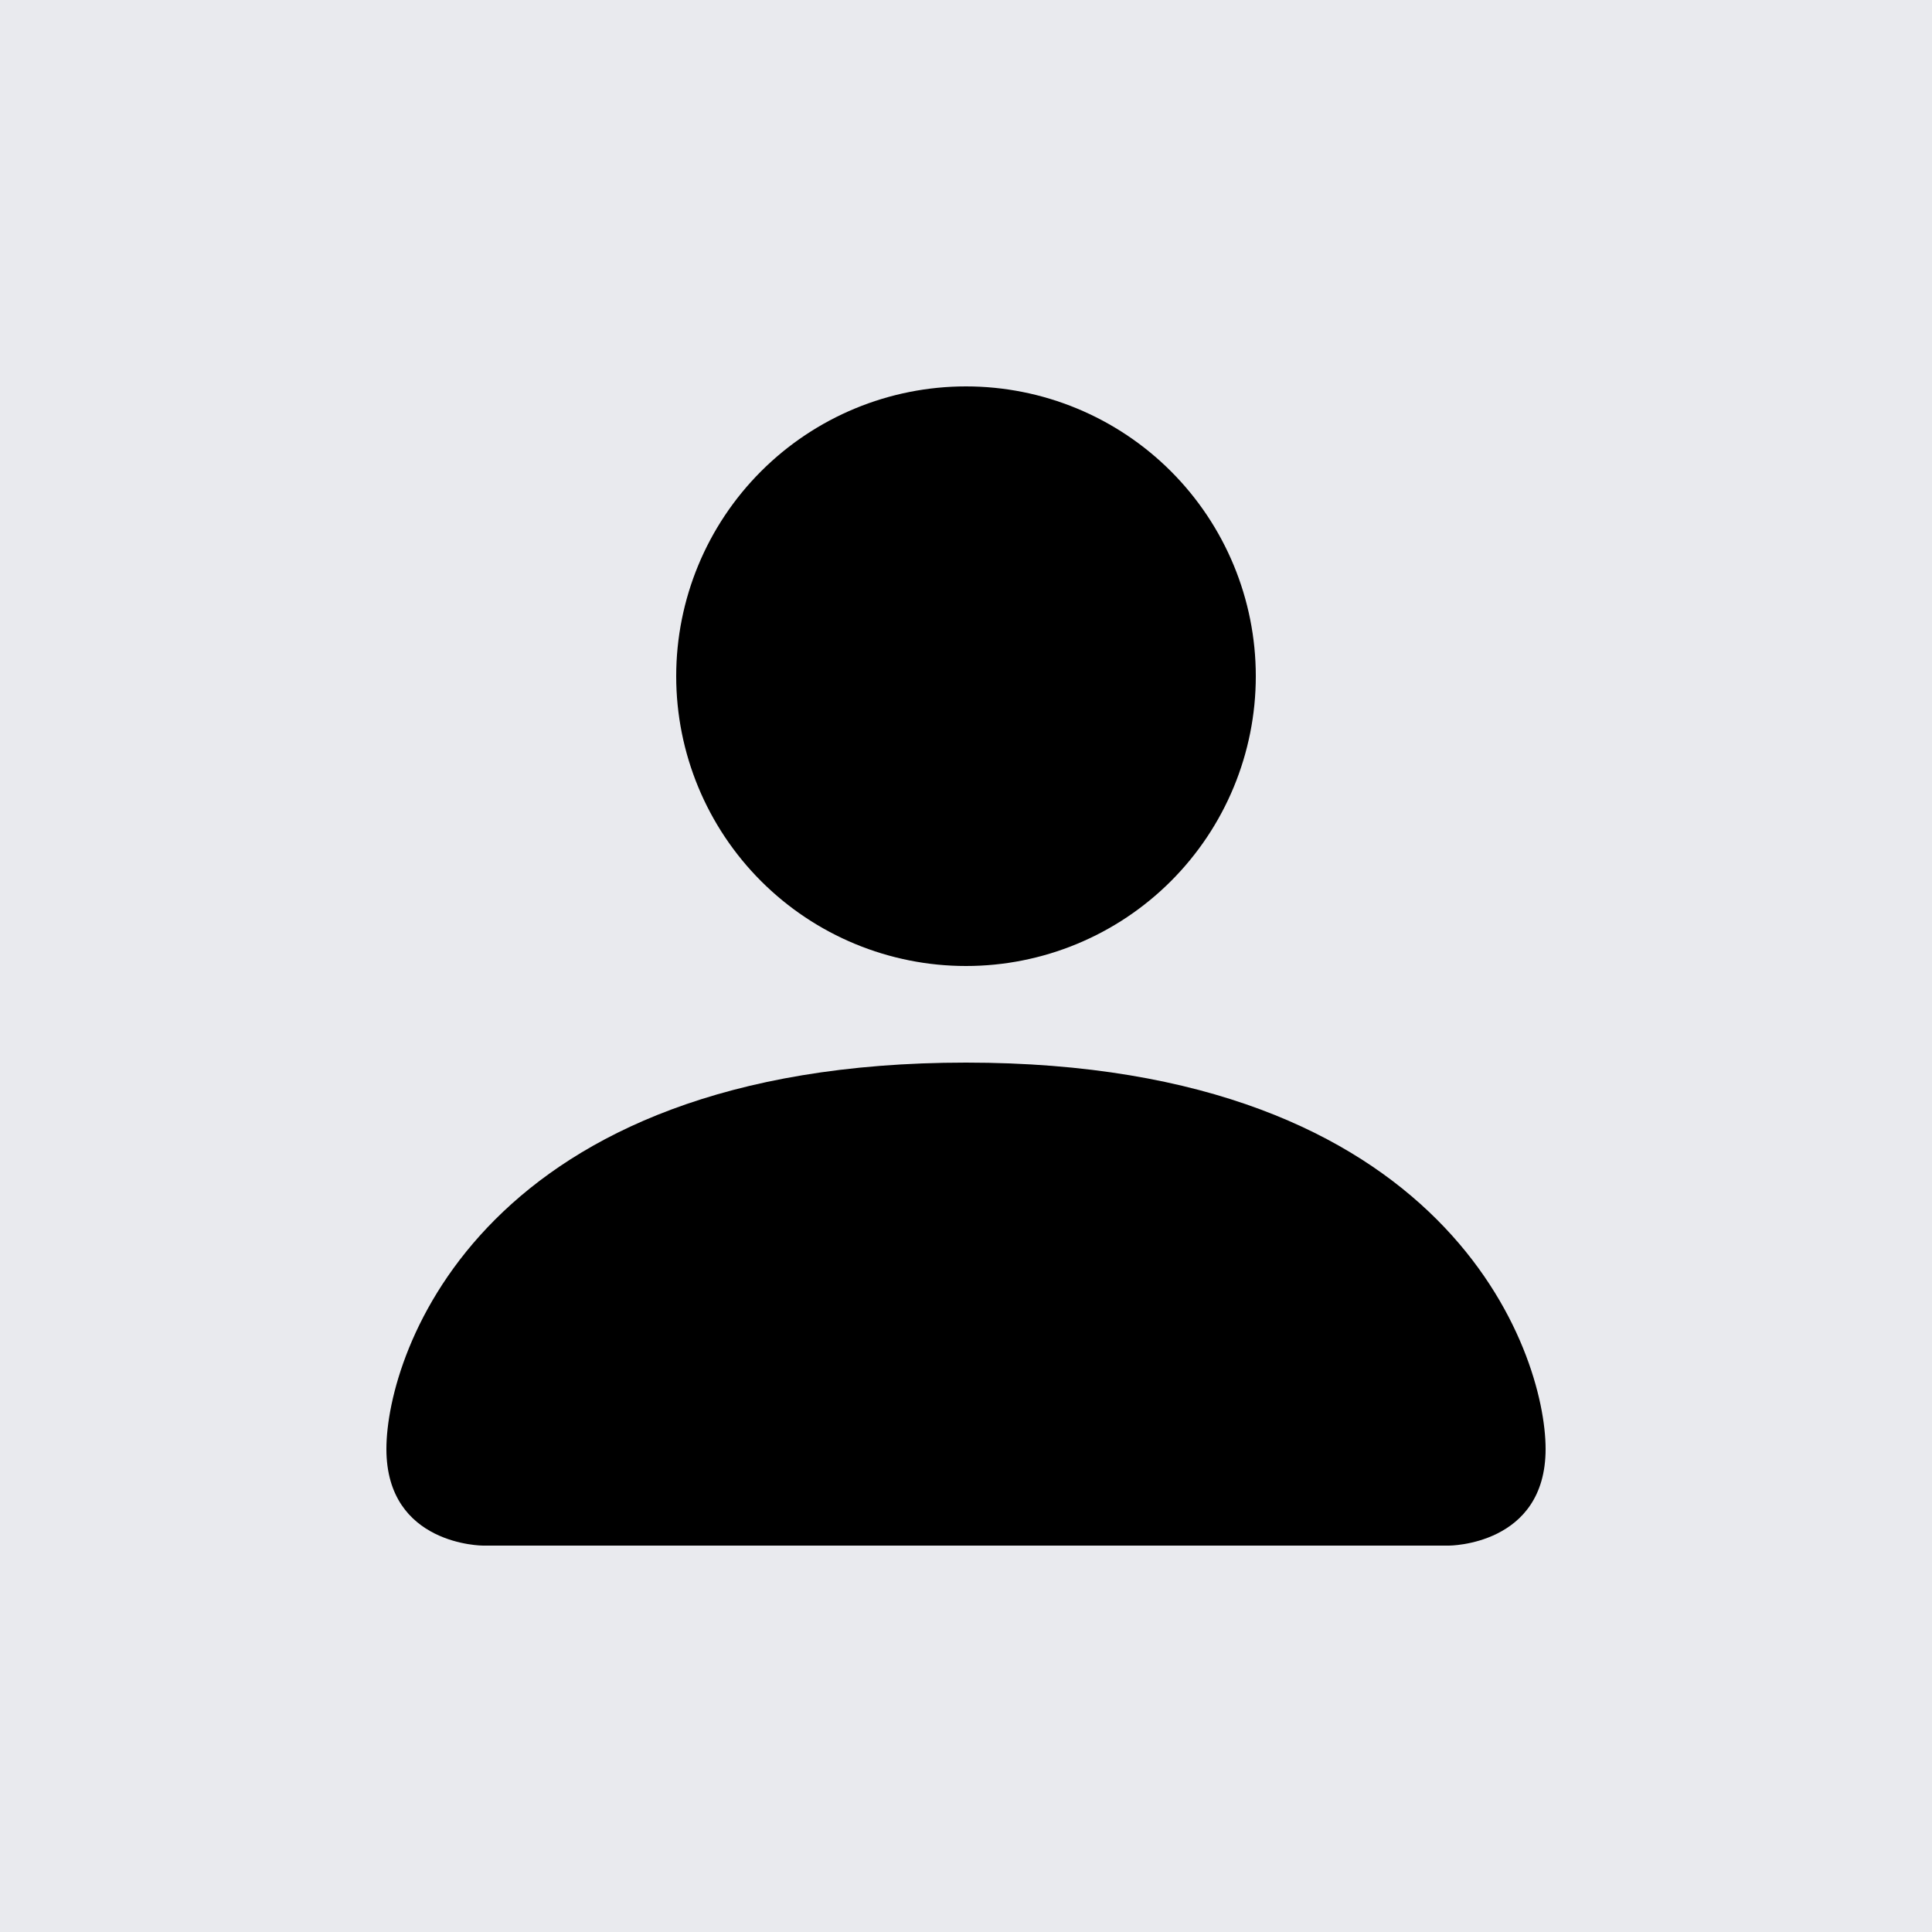 <svg width="60" height="60" viewBox="0 0 60 60" fill="none" xmlns="http://www.w3.org/2000/svg">
<rect width="60" height="60" fill="#E9EAEE"/>
<path d="M15 48C15 48 12 48 12 45C12 42 15 33 30 33C45 33 48 42 48 45C48 48 45 48 45 48H15ZM30 30C32.387 30 34.676 29.052 36.364 27.364C38.052 25.676 39 23.387 39 21C39 18.613 38.052 16.324 36.364 14.636C34.676 12.948 32.387 12 30 12C27.613 12 25.324 12.948 23.636 14.636C21.948 16.324 21 18.613 21 21C21 23.387 21.948 25.676 23.636 27.364C25.324 29.052 27.613 30 30 30Z" fill="black"/>
</svg>
